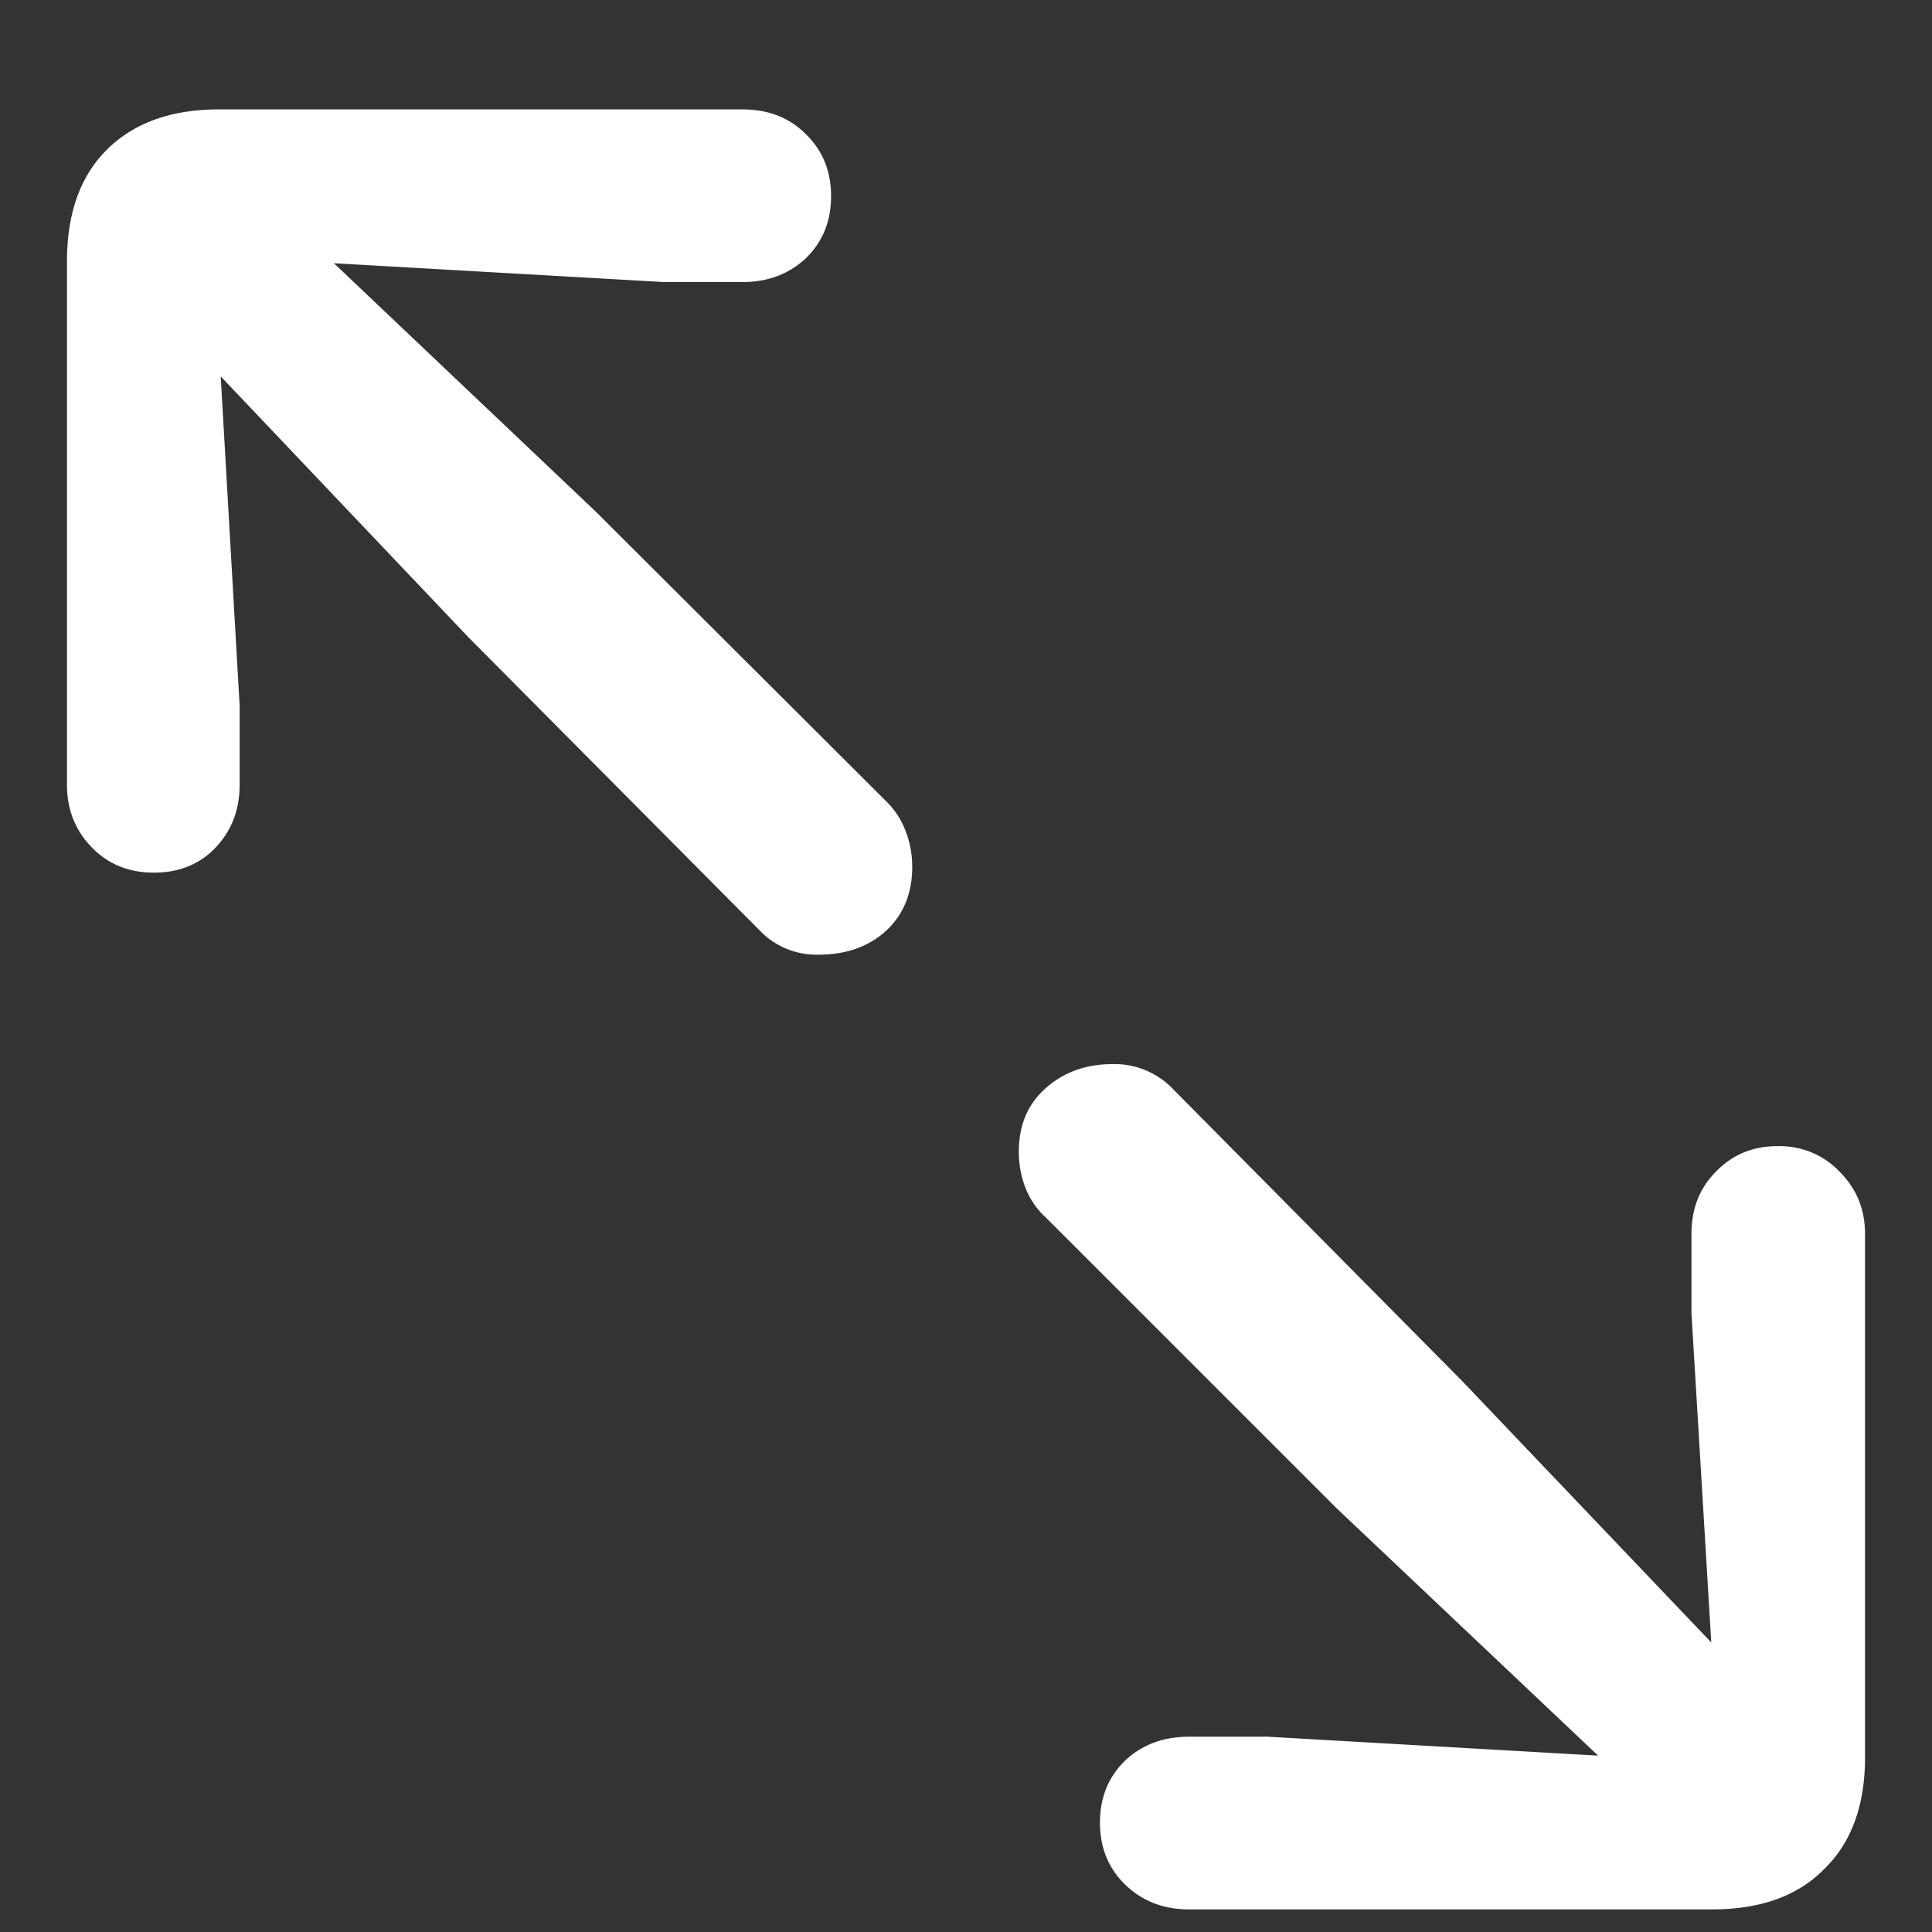 <svg xmlns="http://www.w3.org/2000/svg" width="24" height="24"><rect width="100%" height="100%" fill="#333333" stroke="none"/><path style="stroke:none;fill-rule:nonzero;fill:#fff;fill-opacity:1" d="M1.91 10.84c.313 0 .567-.102.762-.305.203-.21.305-.473.305-.785v-.984l-.235-4.09 3.082 3.246 3.61 3.633c.191.203.46.312.738.304.336 0 .613-.097.832-.293.219-.203.328-.468.328-.796 0-.157-.027-.305-.082-.446a1.02 1.02 0 0 0-.234-.363L7.395 6.35 4.148 3.27l4.102.234h.973c.312 0 .574-.098.785-.293.21-.203.316-.461.316-.773 0-.313-.105-.57-.316-.774-.203-.203-.465-.305-.785-.305H2.719c-.594 0-1.059.168-1.395.504-.328.328-.492.79-.492 1.383V9.75c0 .305.102.563.305.773.203.211.46.317.773.317Zm12.856 12.879h6.504c.601 0 1.066-.168 1.394-.504.336-.328.504-.79.504-1.383v-6.504c0-.305-.105-.562-.316-.773-.2-.211-.48-.325-.774-.317-.305 0-.558.106-.762.317-.203.203-.304.46-.304.773v.985l.246 4.09-3.094-3.247-3.598-3.633a1.002 1.002 0 0 0-.75-.304c-.328 0-.605.101-.832.304-.218.196-.328.457-.328.786 0 .156.028.304.082.445.055.14.137.262.246.363l3.61 3.61 3.258 3.082-4.102-.235h-.984c-.313 0-.575.098-.786.293-.21.203-.316.461-.316.774 0 .312.106.57.316.773.211.203.473.305.786.305Zm0 0"/></svg>